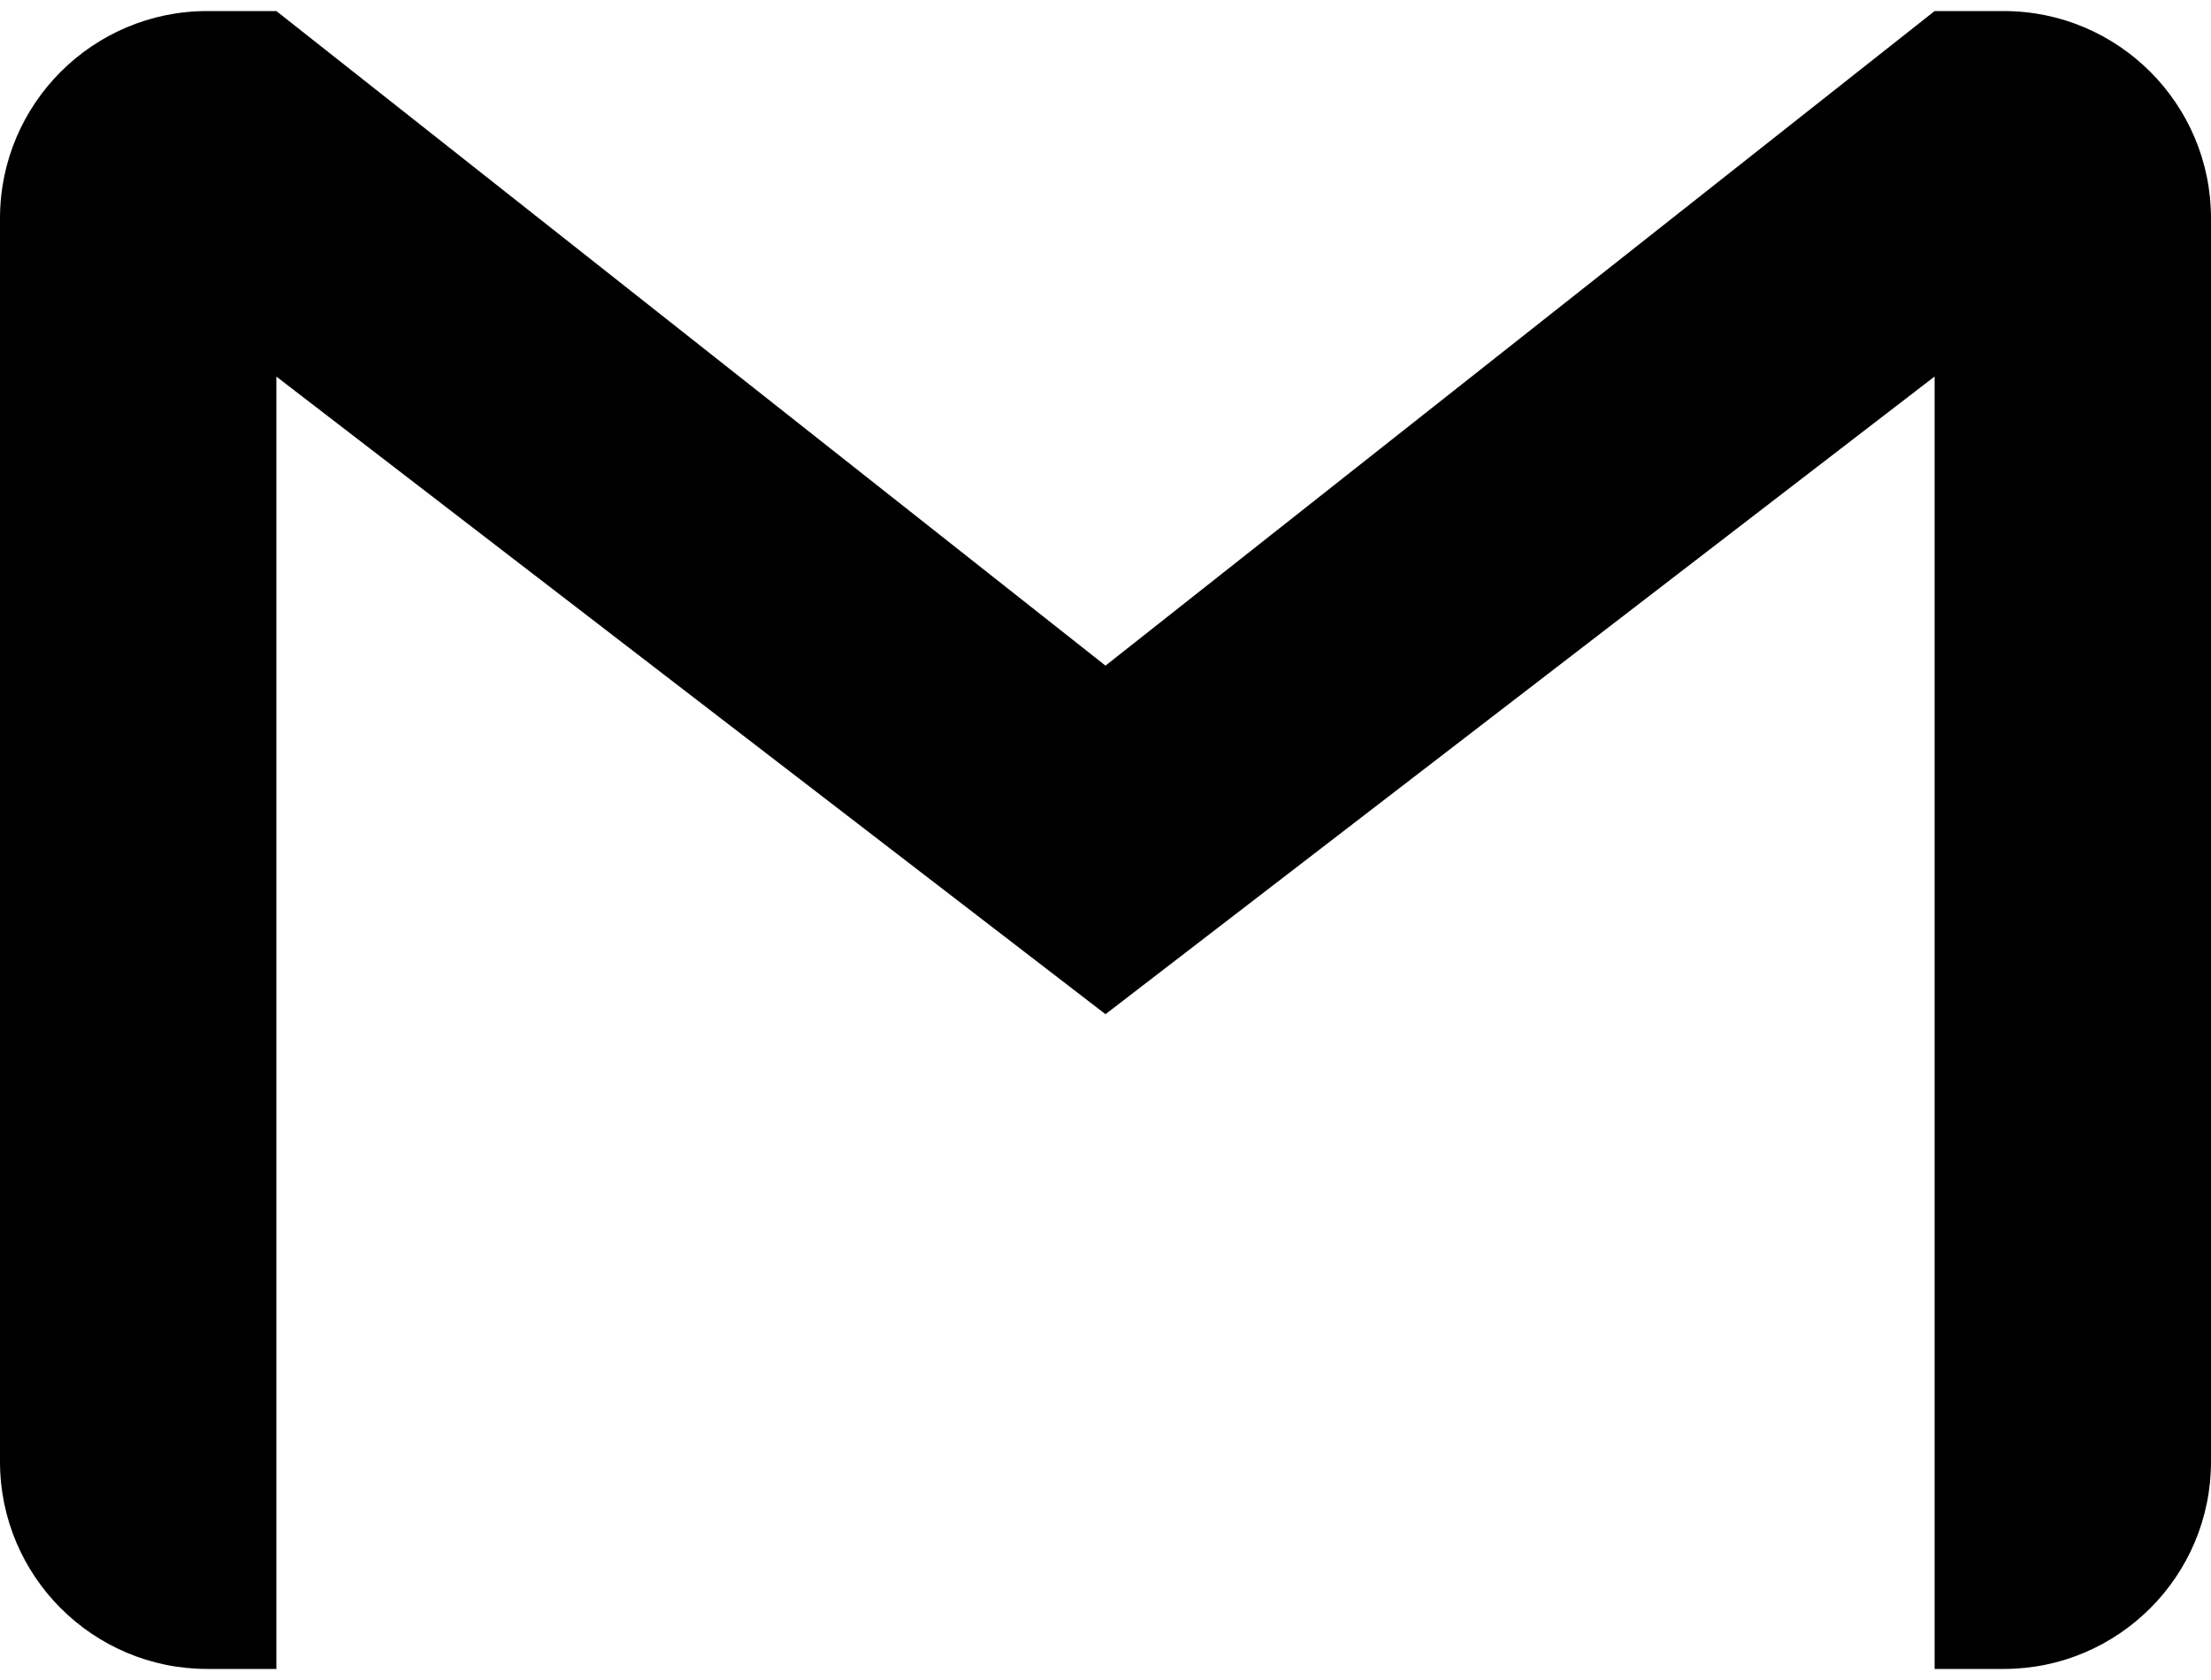 <svg width="25" height="19" viewBox="0 0 25 19" fill="none" xmlns="http://www.w3.org/2000/svg">
<path d="M22.656 0.125H21.875L12.5 7.528L3.125 0.125H2.344C1.05 0.125 0 1.175 0 2.469V16.531C0 17.825 1.05 18.875 2.344 18.875H3.125V4.259L12.5 11.47L21.875 4.258V18.875H22.656C23.95 18.875 25 17.825 25 16.531V2.469C25 1.175 23.95 0.125 22.656 0.125Z" fill="black"/>
</svg>
